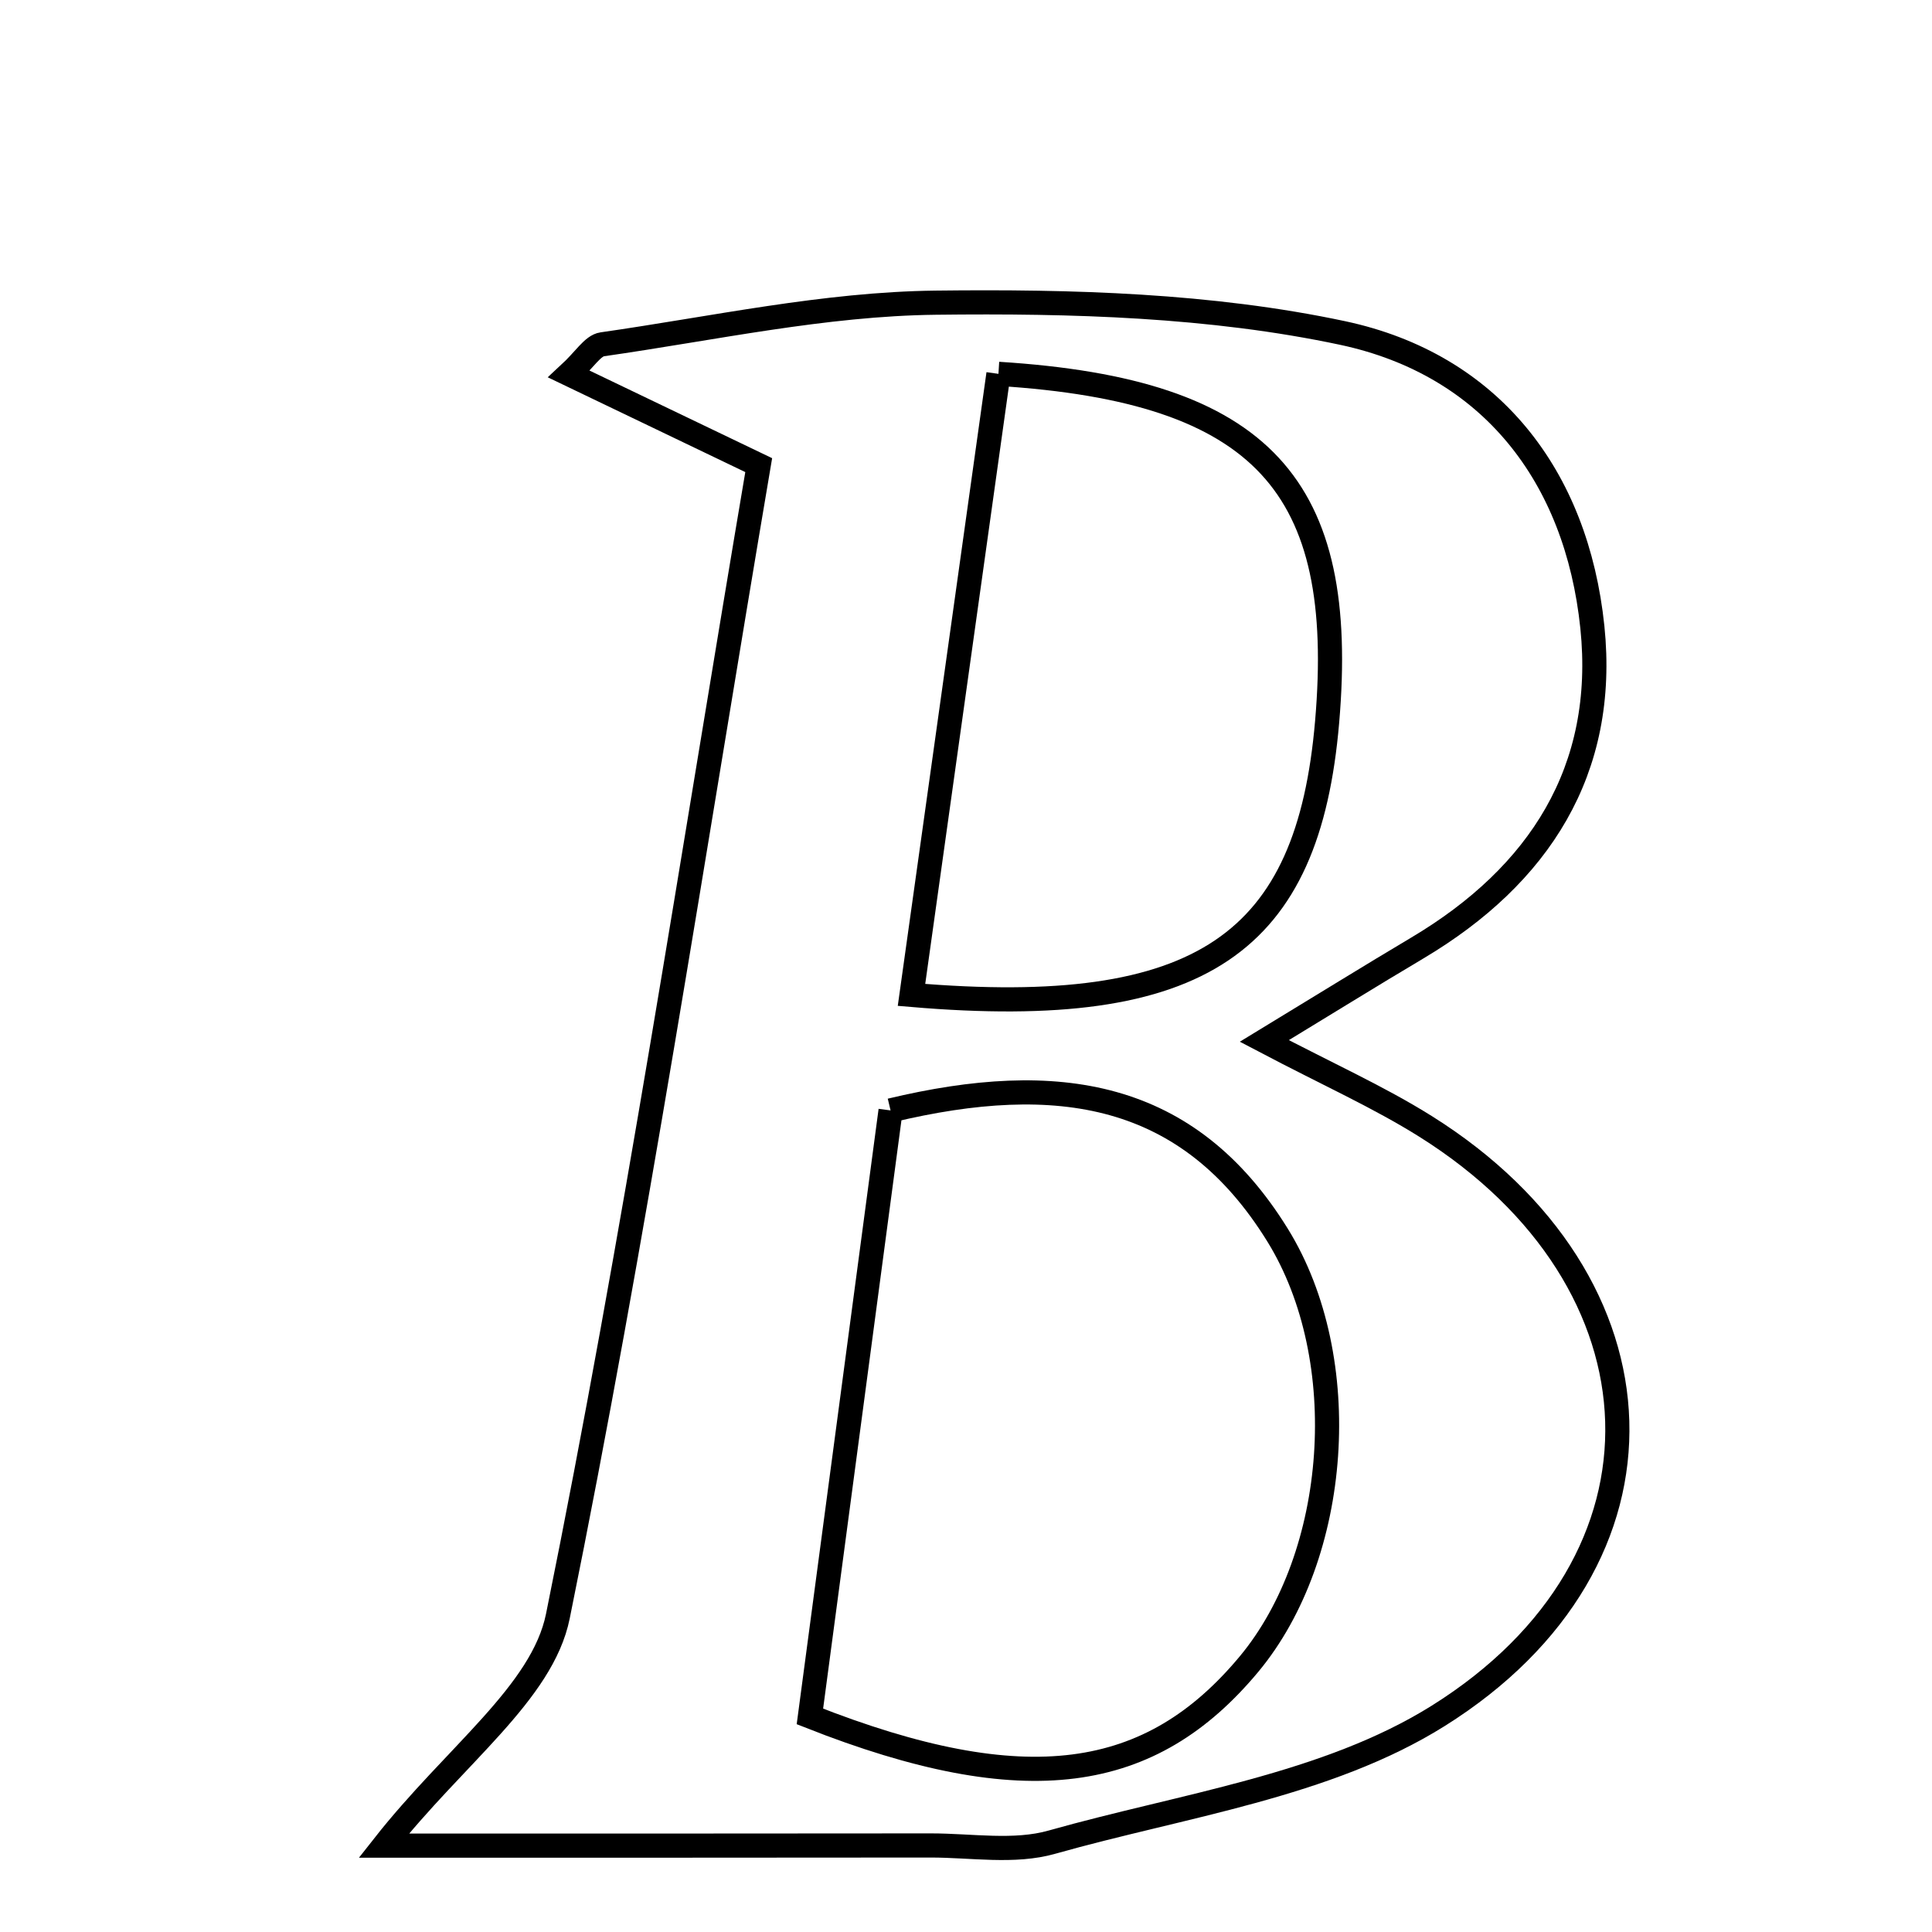 <svg xmlns="http://www.w3.org/2000/svg" viewBox="0.0 0.0 24.0 24.0" height="200px" width="200px"><path fill="none" stroke="black" stroke-width=".3" stroke-opacity="1.0"  filling="0" d="M11.624 3.76 C13.311 3.74 15.04 3.788 16.68 4.137 C18.513 4.529 19.586 5.91 19.781 7.791 C19.964 9.567 19.122 10.875 17.609 11.775 C17.018 12.126 16.435 12.488 15.706 12.931 C16.495 13.346 17.129 13.629 17.711 13.994 C20.775 15.917 20.939 19.391 17.866 21.315 C16.48 22.183 14.691 22.425 13.067 22.884 C12.6 23.017 12.067 22.925 11.565 22.925 C9.27 22.928 6.975 22.927 4.768 22.927 C5.653 21.802 6.737 21.03 6.93 20.077 C7.885 15.371 8.605 10.617 9.425 5.778 C8.482 5.325 7.807 5.002 7.068 4.647 C7.264 4.466 7.362 4.294 7.482 4.277 C8.861 4.08 10.241 3.776 11.624 3.76"></path>
<path fill="none" stroke="black" stroke-width=".3" stroke-opacity="1.0"  filling="0" d="M12.403 4.644 C15.7 4.851 16.737 6.048 16.486 8.968 C16.251 11.707 14.945 12.668 11.323 12.359 C11.706 9.63 12.056 7.123 12.403 4.644"></path>
<path fill="none" stroke="black" stroke-width=".3" stroke-opacity="1.0"  filling="0" d="M11.063 13.794 C13.138 13.298 14.762 13.549 15.871 15.344 C16.823 16.885 16.641 19.32 15.515 20.673 C14.297 22.135 12.747 22.382 10.061 21.322 C10.404 18.745 10.73 16.302 11.063 13.794"></path></svg>